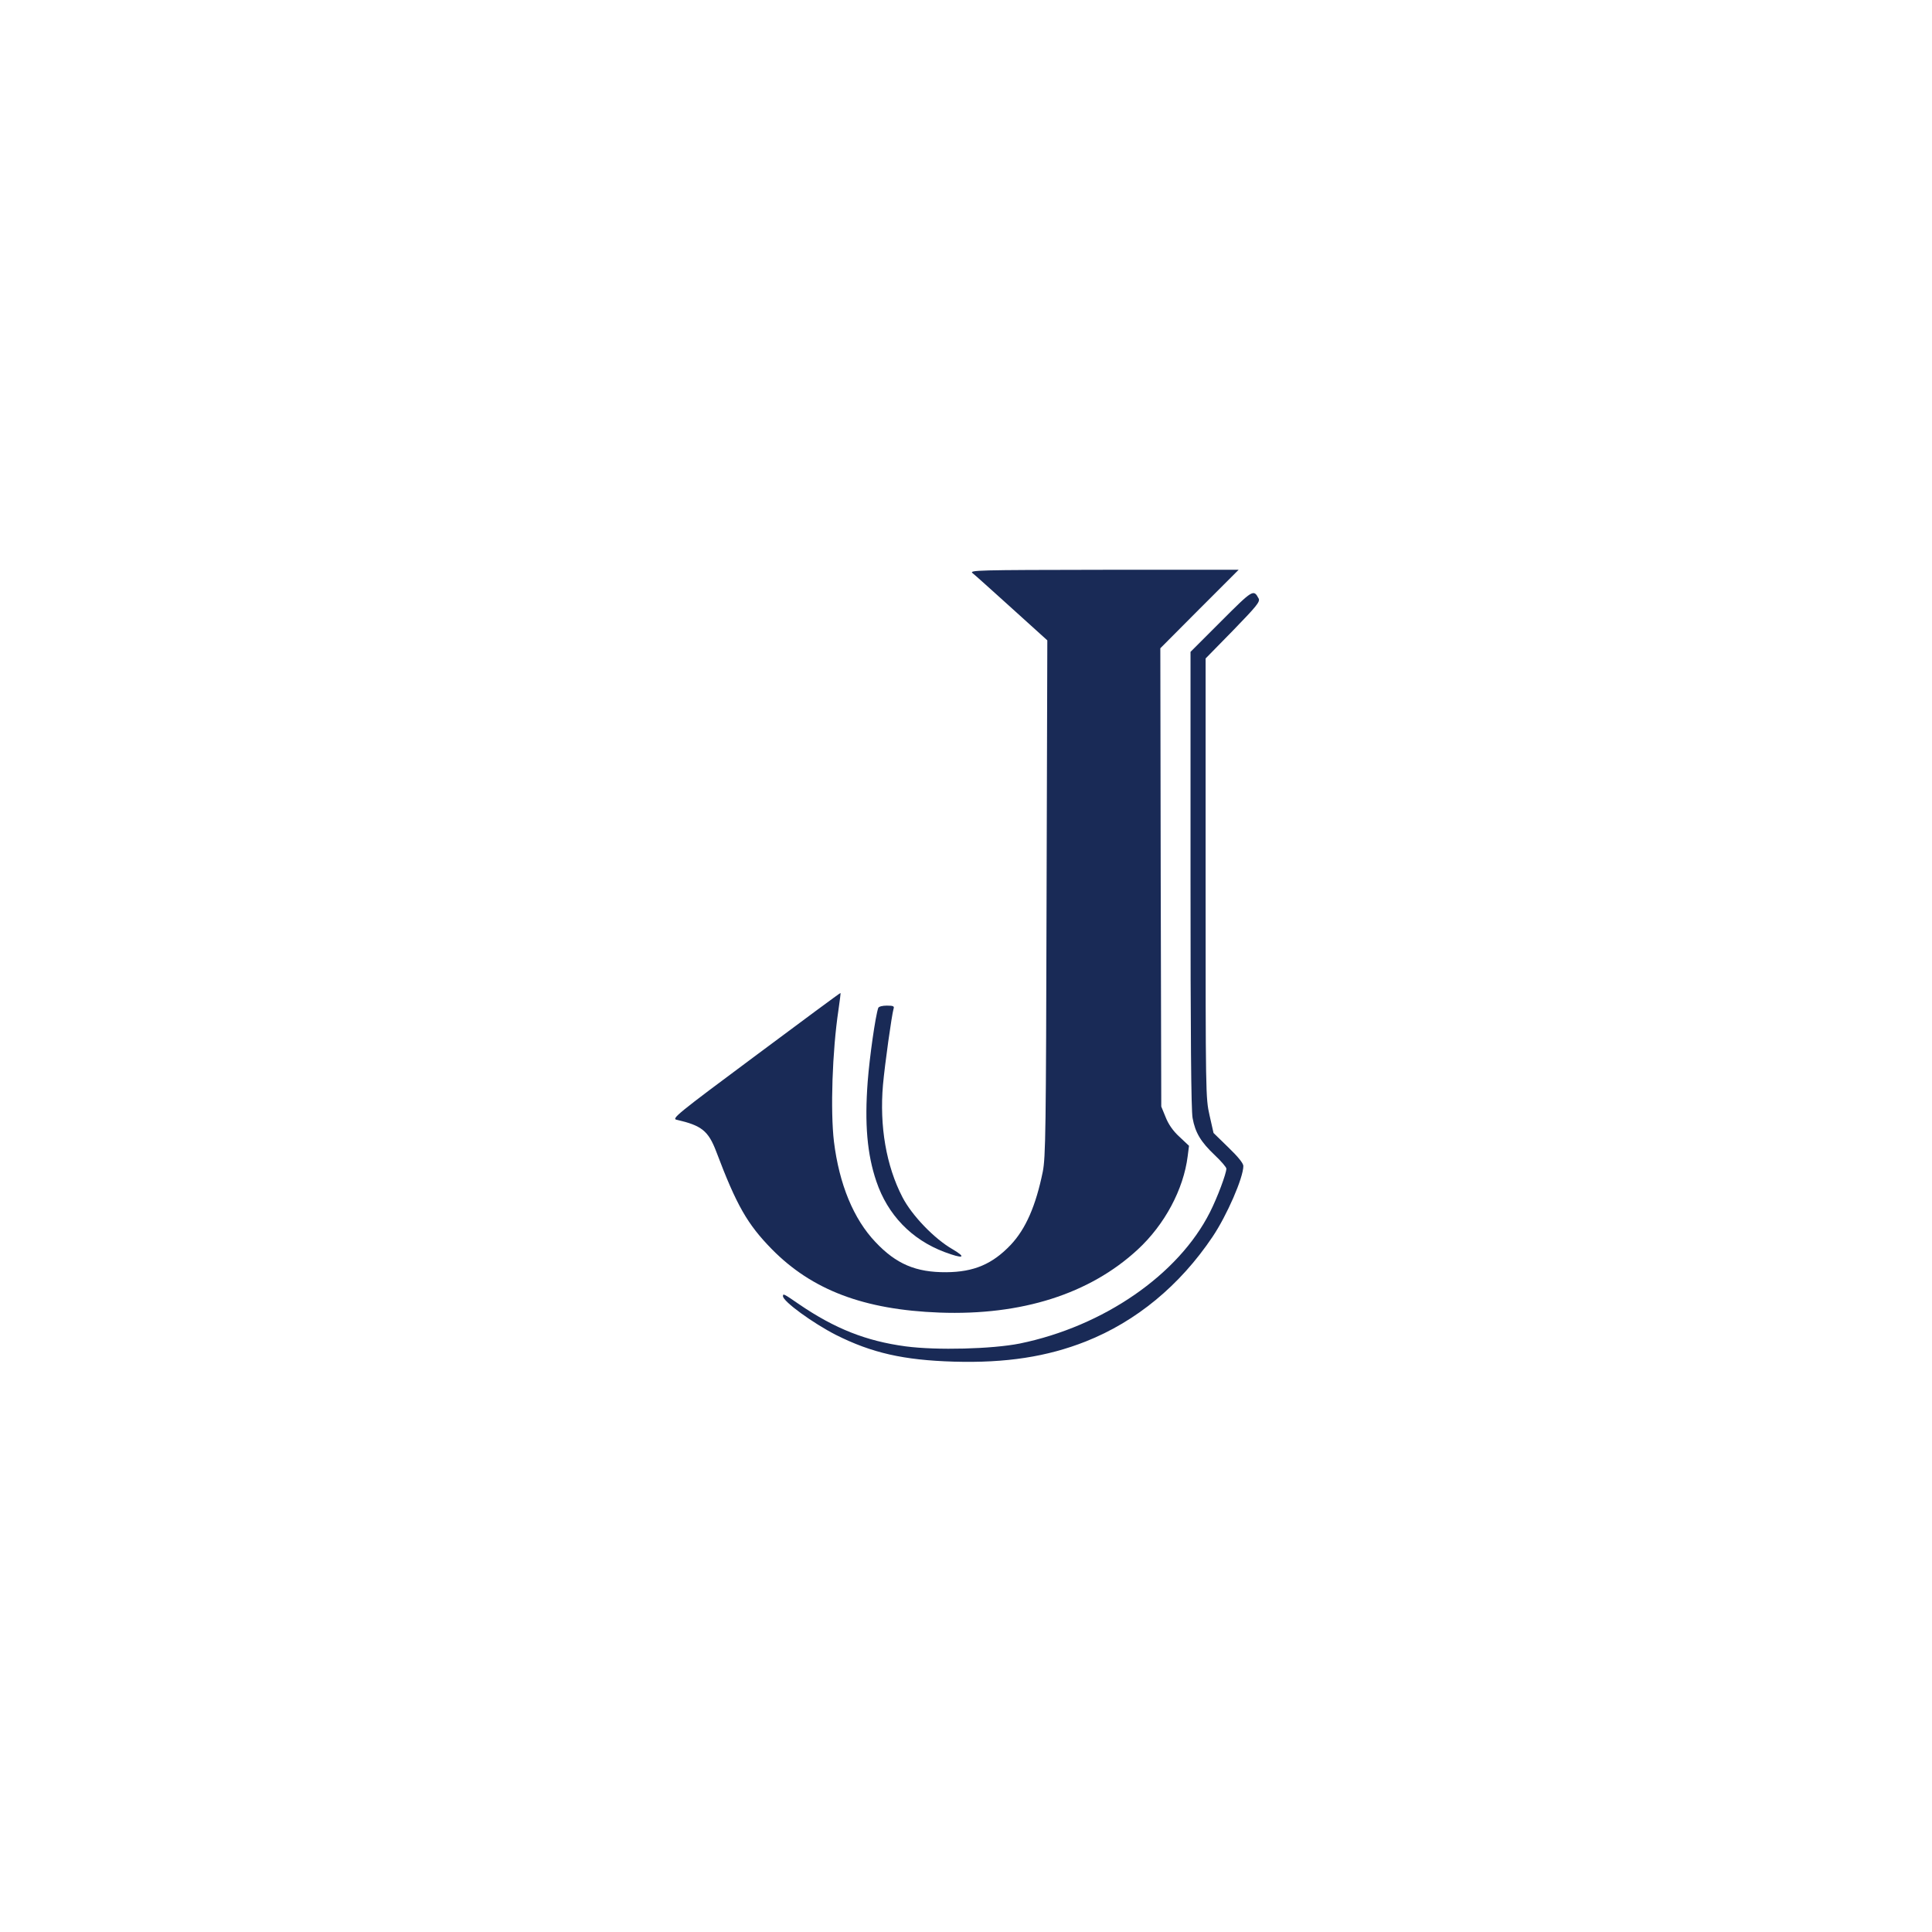<?xml version="1.0" standalone="no"?>
<!DOCTYPE svg PUBLIC "-//W3C//DTD SVG 20010904//EN"
 "http://www.w3.org/TR/2001/REC-SVG-20010904/DTD/svg10.dtd">
<svg version="1.0" xmlns="http://www.w3.org/2000/svg"
 width="1024pt" height="1024pt" viewBox="0 0 1024 1024"
 preserveAspectRatio="xMidYMid meet">

<g transform="translate(0,1024) scale(0.1,-0.1)"
fill="#192a56" stroke="none">
<path d="M5155 7202 c12 -9 105 -93 208 -186 l188 -170 -4 -1365 c-3 -1240 -5
-1374 -20 -1451 -37 -181 -90 -303 -170 -388 -97 -102 -195 -144 -342 -145
-160 -1 -265 43 -375 160 -116 122 -192 306 -220 533 -19 162 -9 477 24 697 7
48 12 89 11 90 -1 2 -203 -148 -450 -332 -417 -310 -446 -334 -419 -340 132
-30 168 -58 210 -168 108 -286 165 -385 294 -517 213 -217 488 -322 890 -337
435 -16 796 99 1050 334 143 132 243 319 265 495 l7 55 -51 48 c-34 31 -58 66
-73 104 l-23 56 -3 1215 -2 1214 207 208 208 208 -715 0 c-677 -1 -714 -2
-695 -18z"/>
<path d="M6472 6947 l-162 -162 0 -1206 c0 -818 3 -1224 11 -1265 14 -77 43
-126 118 -197 34 -32 61 -64 61 -71 0 -26 -48 -154 -87 -231 -167 -331 -564
-605 -1008 -696 -146 -29 -439 -37 -605 -15 -209 28 -375 94 -563 222 -84 58
-87 59 -87 44 0 -28 159 -143 280 -205 191 -96 359 -134 625 -142 277 -8 495
26 700 107 267 106 498 296 672 555 76 113 163 313 163 375 0 14 -28 49 -79
98 l-79 77 -21 93 c-21 92 -21 113 -21 1258 l0 1164 146 149 c125 129 144 152
135 169 -27 50 -30 48 -199 -121z"/>
<path d="M4655 4898 c-15 -42 -46 -260 -56 -390 -17 -225 -3 -386 46 -530 60
-177 186 -308 361 -374 99 -37 120 -31 44 14 -98 56 -217 180 -267 277 -86
166 -122 376 -103 595 10 111 46 367 56 403 5 14 -1 17 -36 17 -23 0 -42 -5
-45 -12z"/>
</g>
</svg>
